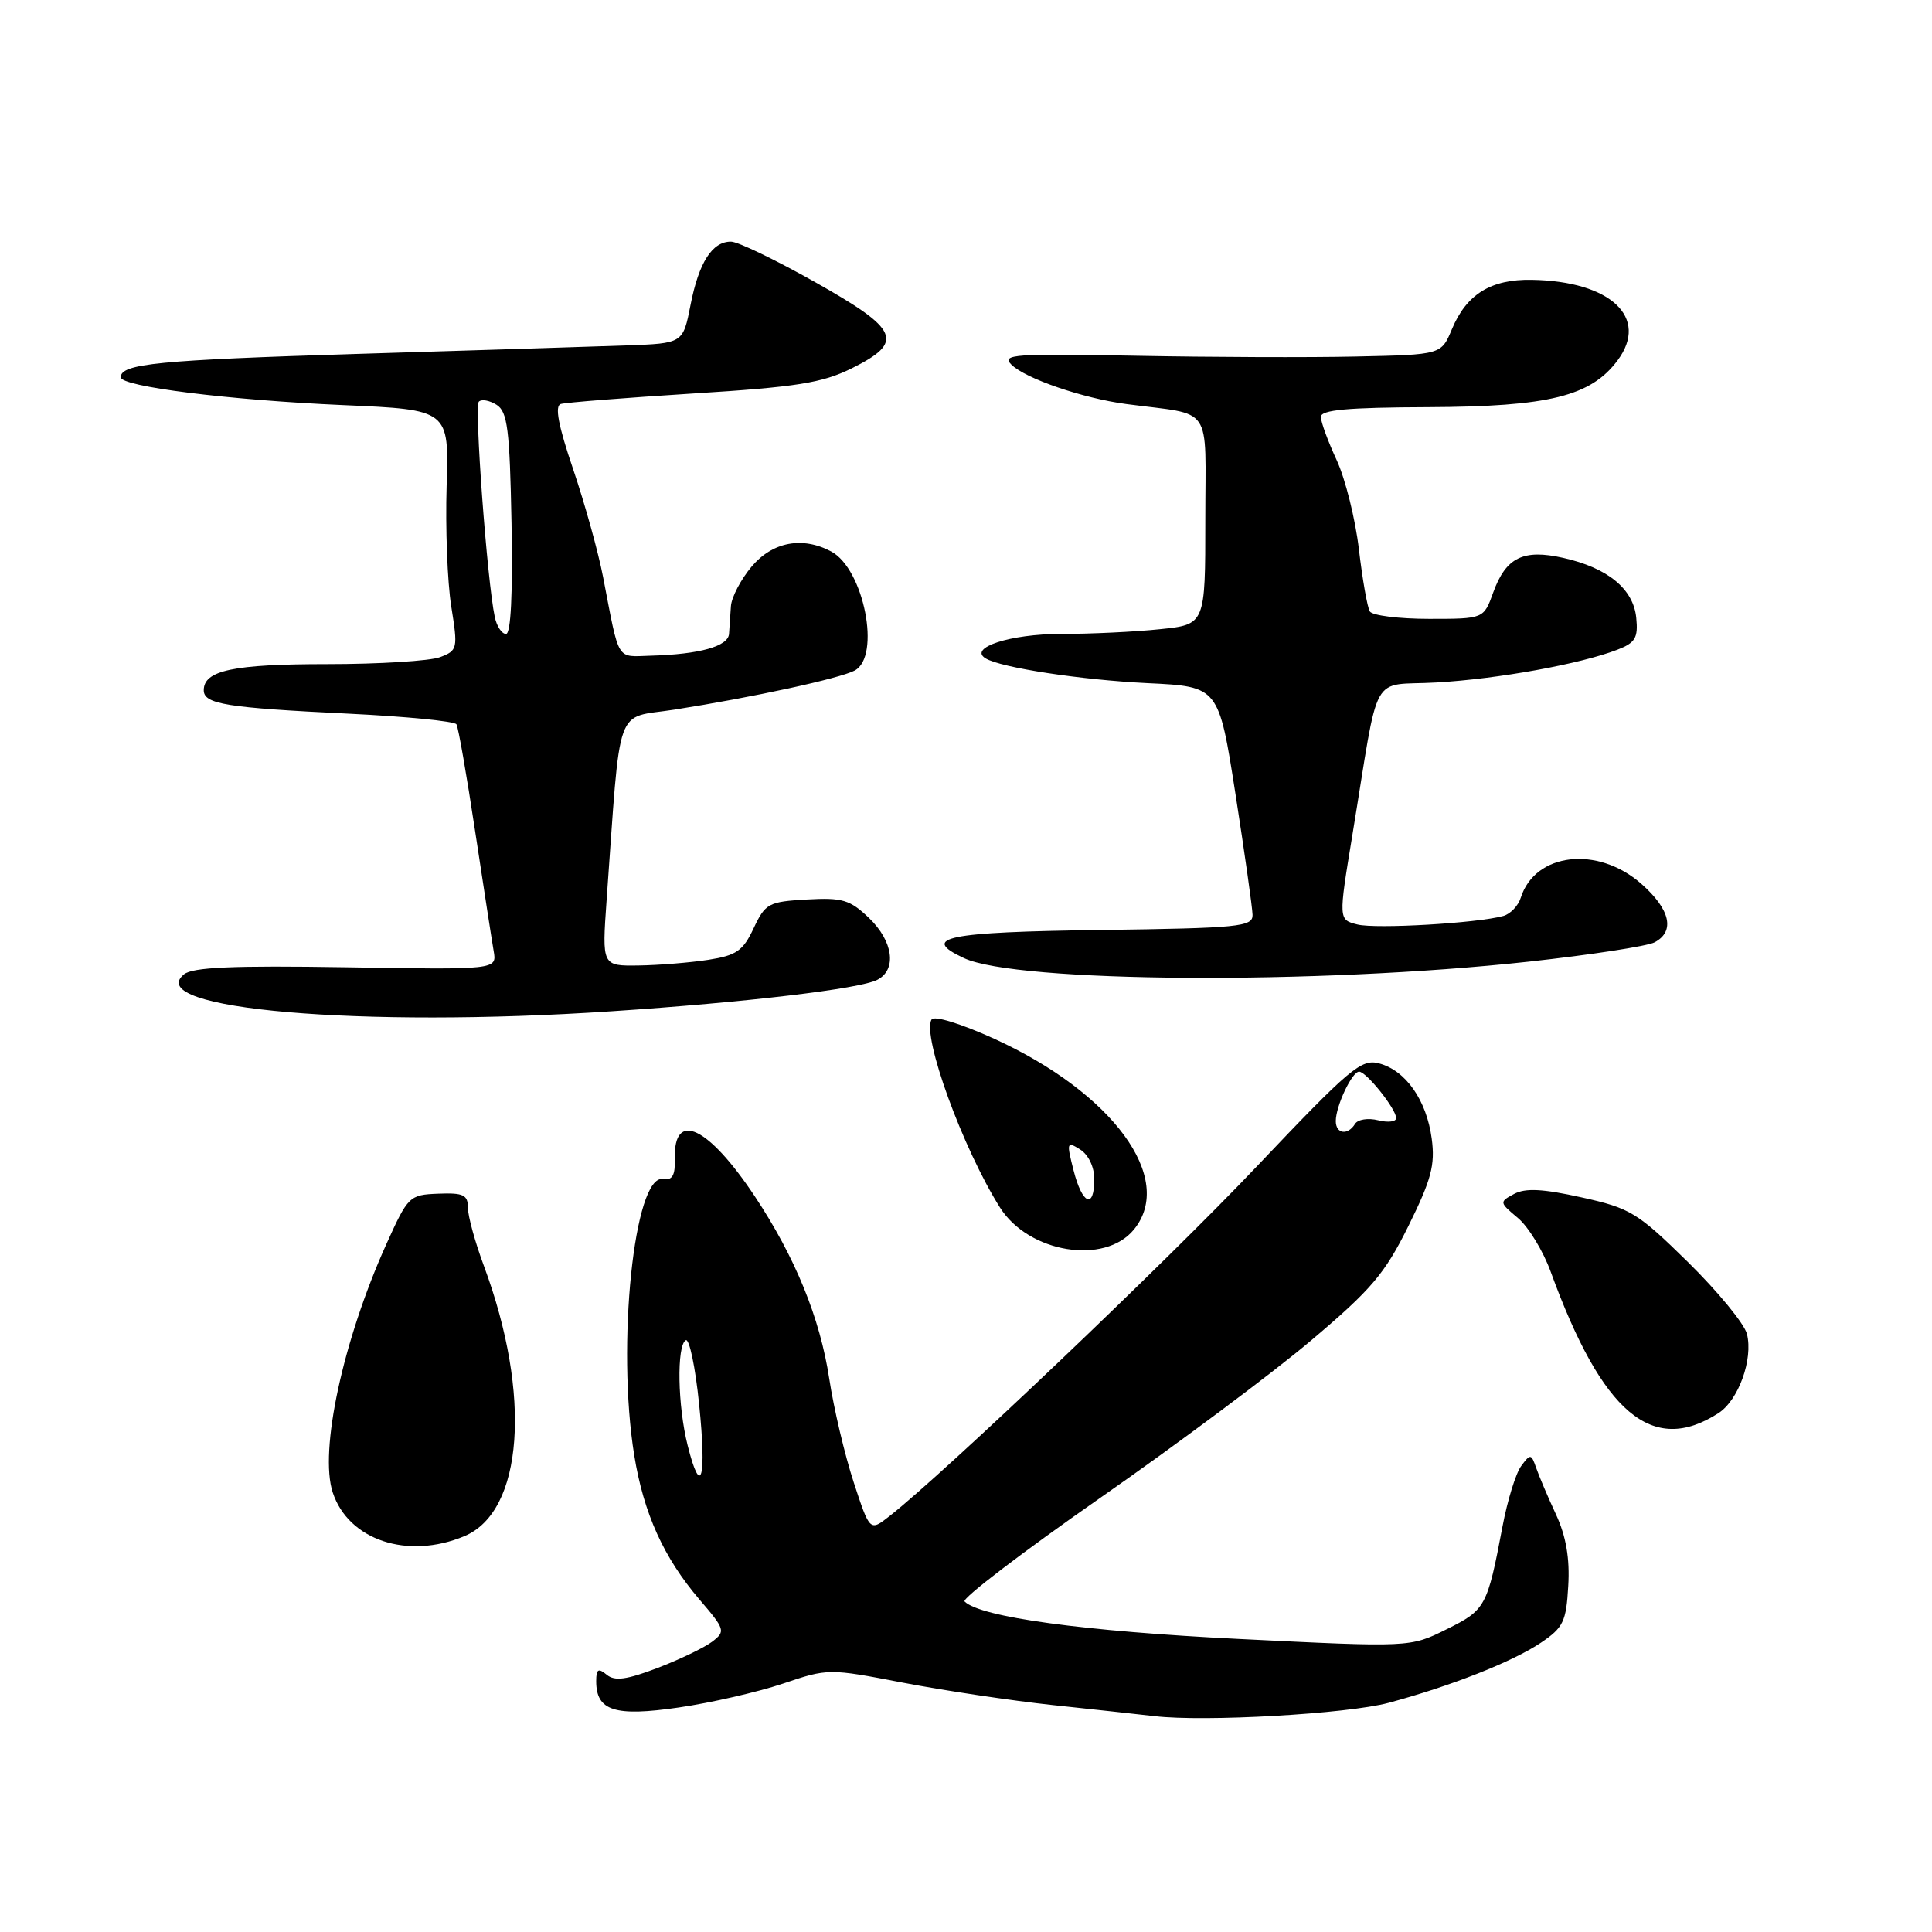 <?xml version="1.0" encoding="UTF-8" standalone="no"?>
<!DOCTYPE svg PUBLIC "-//W3C//DTD SVG 1.1//EN" "http://www.w3.org/Graphics/SVG/1.1/DTD/svg11.dtd" >
<svg xmlns="http://www.w3.org/2000/svg" xmlns:xlink="http://www.w3.org/1999/xlink" version="1.1" viewBox="0 0 256 256">
 <g >
 <path fill="currentColor"
d=" M 184.01 225.63 C 192.26 223.41 200.40 220.20 204.16 217.68 C 207.15 215.67 207.53 214.88 207.80 210.15 C 208.02 206.50 207.51 203.56 206.18 200.68 C 205.11 198.38 203.93 195.60 203.55 194.50 C 202.90 192.62 202.78 192.60 201.56 194.26 C 200.85 195.22 199.74 198.82 199.09 202.26 C 197.07 212.92 196.85 213.33 191.67 215.89 C 186.85 218.29 186.85 218.29 164.17 217.17 C 143.65 216.16 129.87 214.28 127.81 212.20 C 127.42 211.82 135.50 205.65 145.75 198.50 C 156.01 191.35 168.58 181.97 173.69 177.65 C 181.71 170.88 183.48 168.80 186.63 162.44 C 189.66 156.31 190.18 154.36 189.71 150.87 C 189.03 145.79 186.28 141.85 182.75 140.91 C 180.37 140.27 178.91 141.51 166.51 154.58 C 154.55 167.19 125.27 195.07 117.88 200.88 C 115.26 202.94 115.26 202.94 113.12 196.41 C 111.94 192.81 110.48 186.64 109.88 182.69 C 108.66 174.66 105.36 166.56 100.01 158.51 C 93.85 149.24 89.25 147.07 89.42 153.50 C 89.48 155.77 89.09 156.43 87.84 156.23 C 84.03 155.60 81.68 178.27 84.04 192.84 C 85.29 200.54 87.95 206.41 92.68 211.94 C 96.09 215.92 96.16 216.16 94.37 217.53 C 93.34 218.31 90.09 219.88 87.14 221.01 C 83.02 222.58 81.45 222.79 80.39 221.91 C 79.28 220.99 79.00 221.16 79.00 222.76 C 79.00 226.70 81.45 227.49 89.94 226.25 C 94.22 225.63 100.43 224.20 103.74 223.09 C 109.72 221.07 109.82 221.07 119.63 222.96 C 125.06 224.00 134.00 225.34 139.50 225.93 C 145.00 226.51 151.07 227.18 153.00 227.40 C 159.64 228.18 178.52 227.10 184.01 225.63 Z  M 61.53 203.55 C 69.35 200.28 70.47 184.86 64.13 167.77 C 62.96 164.63 62.00 161.14 62.00 160.03 C 62.00 158.32 61.40 158.04 58.07 158.17 C 54.24 158.32 54.07 158.48 51.17 164.91 C 45.44 177.63 42.28 192.27 44.09 197.76 C 46.17 204.08 54.02 206.69 61.53 203.55 Z  M 227.70 187.25 C 230.36 185.54 232.32 180.11 231.48 176.76 C 231.14 175.41 227.63 171.14 223.68 167.25 C 216.98 160.67 216.04 160.09 209.57 158.66 C 204.44 157.52 202.13 157.40 200.63 158.20 C 198.65 159.26 198.66 159.32 201.13 161.39 C 202.52 162.55 204.47 165.75 205.47 168.50 C 212.31 187.29 218.95 192.89 227.70 187.25 Z  M 150.25 162.92 C 155.77 156.16 147.45 144.80 131.72 137.63 C 127.34 135.64 123.78 134.54 123.44 135.09 C 122.13 137.22 127.57 152.19 132.50 160.00 C 136.29 166.01 146.37 167.67 150.25 162.92 Z  M 81.00 134.00 C 98.93 132.81 113.93 131.03 116.25 129.83 C 118.87 128.48 118.36 124.72 115.14 121.63 C 112.62 119.22 111.62 118.92 106.89 119.19 C 101.83 119.48 101.41 119.71 99.86 123.00 C 98.46 125.99 97.58 126.60 93.86 127.18 C 91.46 127.55 87.31 127.89 84.63 127.93 C 79.76 128.00 79.76 128.00 80.38 119.25 C 82.30 92.65 81.36 95.28 89.36 94.03 C 99.75 92.40 111.24 89.91 113.25 88.85 C 116.76 87.00 114.48 75.40 110.15 73.08 C 106.33 71.04 102.36 71.79 99.59 75.08 C 98.17 76.77 96.93 79.13 96.85 80.33 C 96.76 81.52 96.65 83.17 96.60 83.99 C 96.49 85.64 92.70 86.70 86.27 86.88 C 81.59 87.01 82.12 87.88 79.92 76.50 C 79.29 73.20 77.50 66.76 75.95 62.19 C 73.97 56.37 73.48 53.78 74.31 53.53 C 74.97 53.33 82.86 52.71 91.85 52.14 C 105.60 51.28 108.95 50.74 112.85 48.81 C 119.90 45.31 119.20 43.68 108.00 37.38 C 102.78 34.44 97.77 32.02 96.87 32.02 C 94.38 31.99 92.60 34.77 91.50 40.40 C 90.50 45.50 90.50 45.50 83.00 45.77 C 78.88 45.92 62.90 46.42 47.50 46.89 C 20.94 47.71 16.00 48.19 16.00 49.99 C 16.00 51.22 30.36 53.02 45.50 53.68 C 59.50 54.29 59.50 54.29 59.18 64.39 C 59.01 69.95 59.28 77.12 59.79 80.33 C 60.69 85.96 60.64 86.19 58.30 87.08 C 56.96 87.58 50.24 88.00 43.37 88.00 C 30.91 88.00 27.00 88.83 27.00 91.46 C 27.00 93.30 29.97 93.78 46.27 94.57 C 53.84 94.94 60.23 95.57 60.48 95.97 C 60.73 96.37 61.84 102.73 62.95 110.10 C 64.07 117.47 65.17 124.62 65.41 126.00 C 65.85 128.50 65.85 128.50 45.87 128.17 C 30.87 127.93 25.51 128.16 24.37 129.11 C 18.82 133.71 47.79 136.22 81.00 134.00 Z  M 202.50 127.43 C 210.75 126.53 218.29 125.37 219.25 124.86 C 221.99 123.40 221.32 120.49 217.47 117.10 C 211.68 112.02 203.41 112.98 201.51 118.95 C 201.18 120.02 200.13 121.11 199.20 121.37 C 195.75 122.33 182.31 123.11 179.87 122.50 C 177.35 121.87 177.35 121.87 179.19 110.69 C 182.88 88.26 181.39 90.96 190.37 90.43 C 198.53 89.96 209.42 87.98 214.31 86.09 C 216.69 85.17 217.08 84.51 216.81 81.85 C 216.43 78.03 213.03 75.24 207.13 73.92 C 201.84 72.73 199.54 73.86 197.86 78.50 C 196.60 82.00 196.60 82.00 189.36 82.00 C 185.38 82.00 181.85 81.56 181.51 81.02 C 181.18 80.48 180.53 76.77 180.06 72.77 C 179.59 68.77 178.27 63.48 177.13 61.00 C 175.98 58.52 175.03 55.94 175.02 55.25 C 175.01 54.31 178.53 53.99 189.25 53.95 C 205.24 53.88 210.79 52.51 214.34 47.75 C 218.56 42.08 213.42 37.25 202.97 37.08 C 197.55 36.98 194.32 38.98 192.38 43.63 C 190.97 47.00 190.97 47.00 179.74 47.24 C 173.56 47.38 160.40 47.33 150.50 47.14 C 134.45 46.83 132.66 46.96 134.00 48.30 C 135.83 50.15 143.49 52.78 149.25 53.54 C 160.92 55.09 159.71 53.32 159.71 68.89 C 159.71 82.75 159.71 82.75 153.71 83.37 C 150.41 83.72 144.48 84.00 140.54 84.00 C 133.89 84.00 128.26 85.83 130.60 87.24 C 132.66 88.48 143.24 90.09 152.05 90.52 C 161.48 90.97 161.48 90.97 163.71 105.23 C 164.93 113.08 165.95 120.28 165.97 121.23 C 166.00 122.80 164.19 122.98 145.83 123.23 C 125.34 123.50 121.87 124.22 127.72 126.95 C 134.73 130.23 174.48 130.48 202.50 127.43 Z  M 91.12 191.54 C 89.79 186.29 89.65 178.34 90.86 177.59 C 91.33 177.29 92.14 181.13 92.64 186.10 C 93.65 195.93 92.89 198.61 91.12 191.54 Z  M 177.00 148.55 C 177.00 146.55 179.15 142.00 180.09 142.00 C 181.05 142.00 185.00 146.95 185.00 148.15 C 185.00 148.64 183.92 148.77 182.61 148.44 C 181.29 148.11 179.92 148.32 179.55 148.92 C 178.59 150.48 177.00 150.25 177.00 148.55 Z  M 142.25 155.07 C 141.30 151.36 141.36 151.20 143.12 152.31 C 144.22 153.00 145.00 154.62 145.00 156.24 C 145.00 160.29 143.40 159.60 142.25 155.07 Z  M 65.56 81.75 C 64.55 77.04 62.83 53.83 63.45 53.22 C 63.81 52.86 64.86 53.05 65.80 53.64 C 67.25 54.56 67.54 56.85 67.78 69.36 C 67.95 78.71 67.69 84.00 67.05 84.00 C 66.49 84.00 65.82 82.99 65.56 81.75 Z "/>
</g>
</svg>